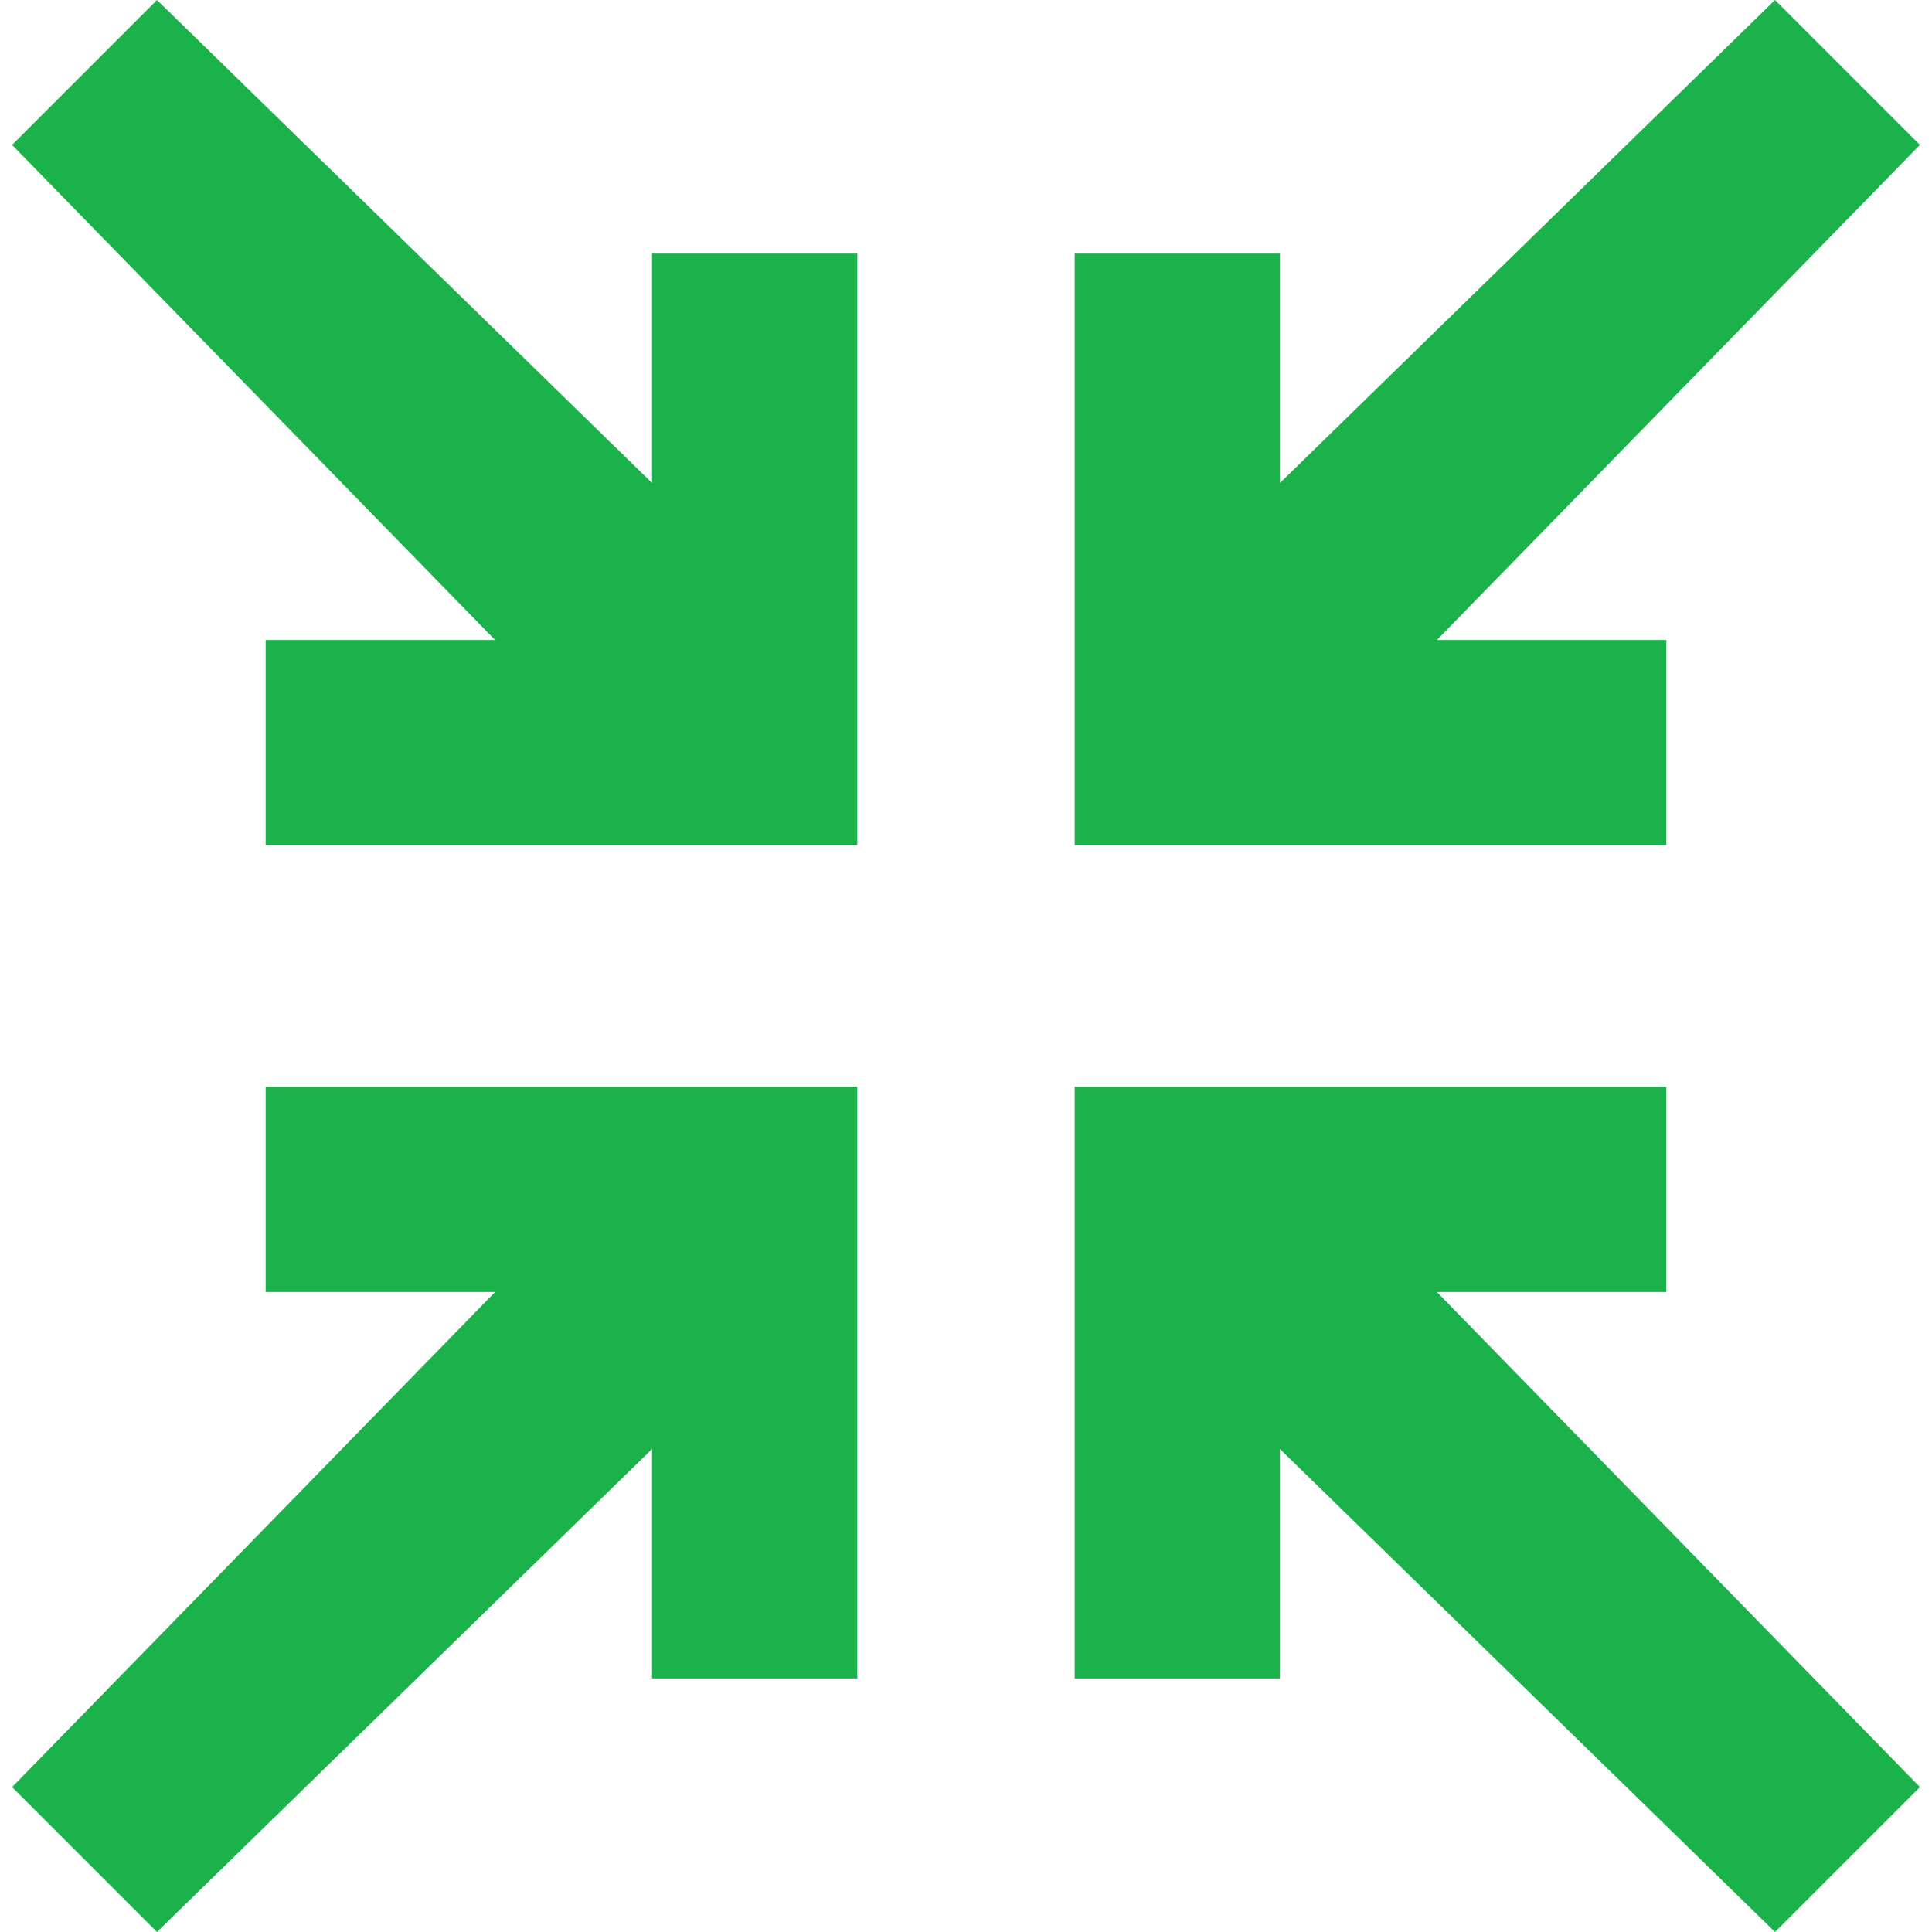 <?xml version="1.0" encoding="utf-8"?>
<!-- Generator: Adobe Illustrator 22.1.0, SVG Export Plug-In . SVG Version: 6.00 Build 0)  -->
<svg version="1.1" id="Layer_1" xmlns="http://www.w3.org/2000/svg" xmlns:xlink="http://www.w3.org/1999/xlink" x="0px" y="0px"
	 viewBox="0 0 16 16" style="enable-background:new 0 0 16 16;" xml:space="preserve">
<style type="text/css">
	.st0{fill:#1CB24B;}
</style>
<polygon class="st0" points="13.8,10.7 13.8,9 8.9,9 8.9,13.9 10.6,13.9 10.6,12 14.7,16 15.9,14.8 11.9,10.7 "/>
<polygon class="st0" points="7.1,13.9 5.4,13.9 5.4,12 1.3,16 0.1,14.8 4.1,10.7 2.2,10.7 2.2,9 7.1,9 "/>
<polygon class="st0" points="8.9,7 13.8,7 13.8,5.3 11.9,5.3 15.9,1.2 14.7,0 10.6,4 10.6,2.1 8.9,2.1 "/>
<polygon class="st0" points="2.2,7 2.2,5.3 4.1,5.3 0.1,1.2 1.3,0 5.4,4 5.4,2.1 7.1,2.1 7.1,7 "/>
</svg>
